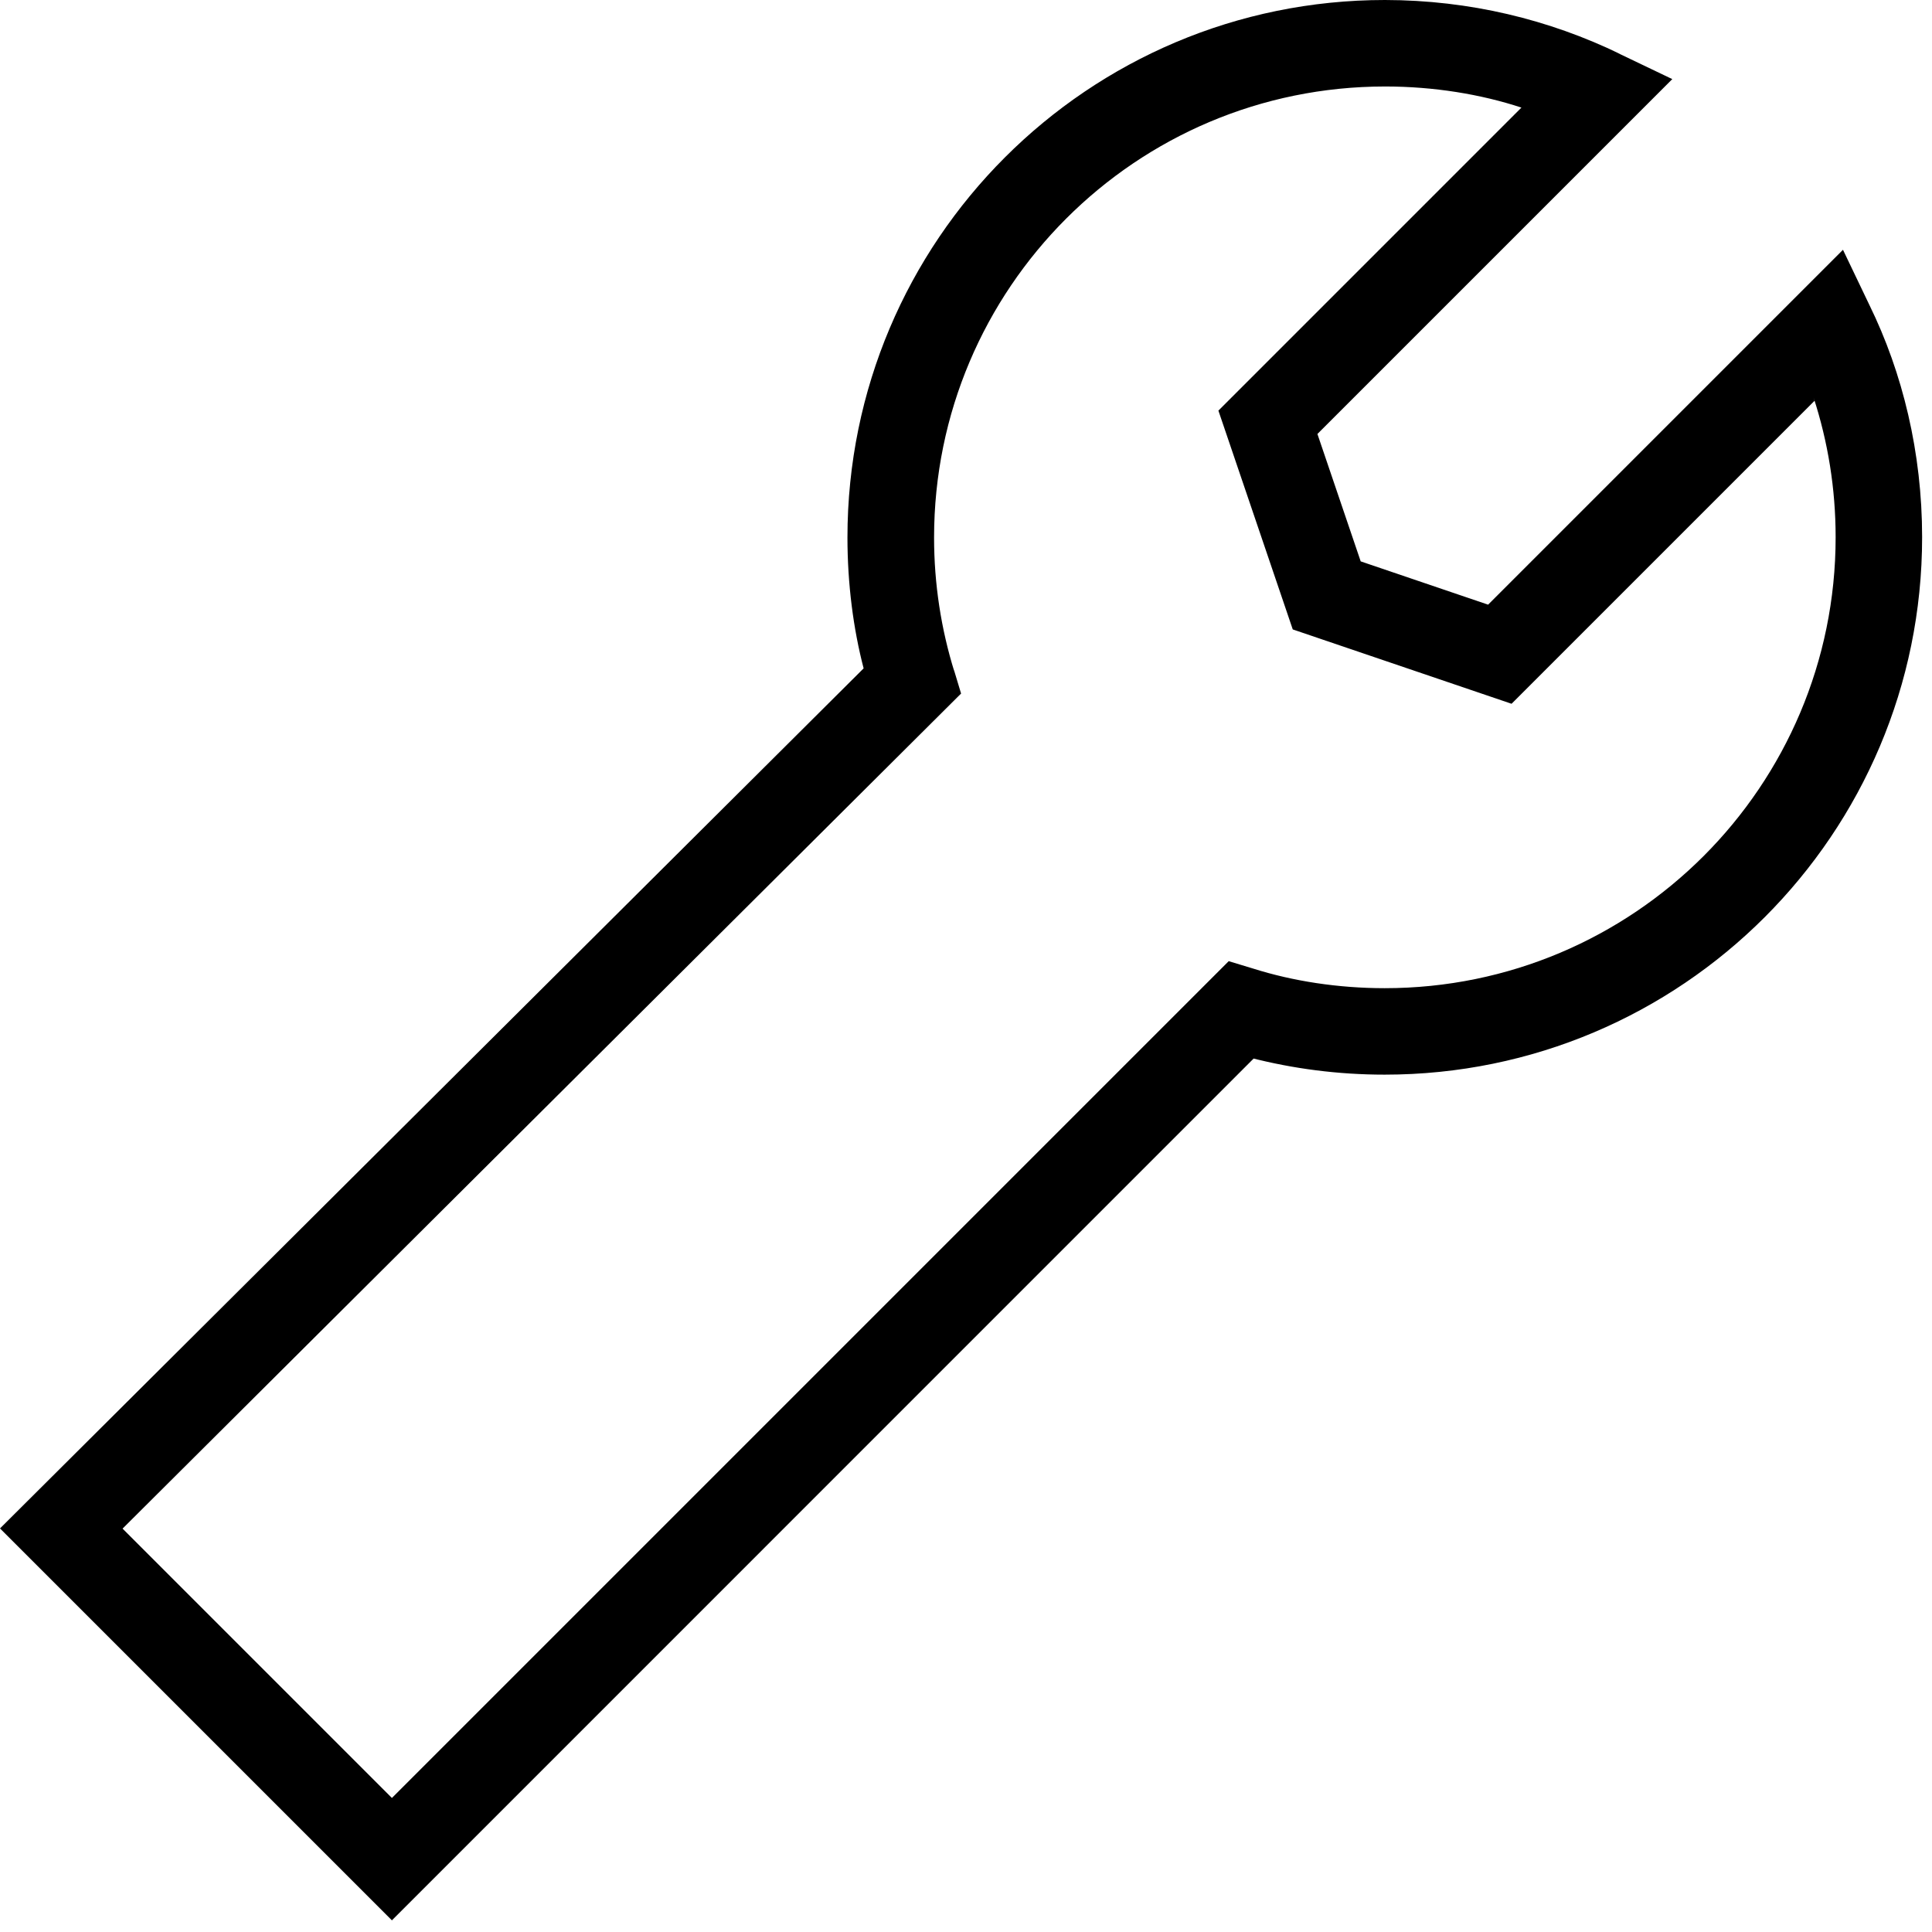 <svg width="141" height="141" viewBox="0 0 141 141" fill="none" xmlns="http://www.w3.org/2000/svg">
<path d="M101.081 0C107.24 0.008 113.066 1.426 118.256 3.95L118.022 3.847L122.046 5.774L96.147 31.672L99.306 40.97L108.604 44.129L134.503 18.23L136.429 22.254C138.859 27.21 140.279 33.04 140.279 39.202C140.279 60.866 122.717 78.429 101.052 78.429C97.659 78.429 94.366 77.998 91.226 77.188L91.499 77.247L28.602 140.149L0 111.547L63.029 48.778C62.279 45.911 61.848 42.619 61.848 39.227C61.848 17.562 79.411 0 101.075 0H101.081H101.081ZM111.036 7.852C108.062 6.875 104.64 6.312 101.087 6.312C82.908 6.312 68.17 21.049 68.17 39.229C68.17 42.642 68.69 45.934 69.654 49.03L69.592 48.797L70.141 50.616L8.945 111.56L28.602 131.218L89.673 70.147L91.486 70.697C94.349 71.6 97.642 72.119 101.056 72.119C119.232 72.119 133.967 57.385 133.967 39.209C133.967 35.653 133.403 32.228 132.359 29.02L132.425 29.253L110.316 51.362L94.347 45.936L88.921 29.967L111.036 7.852Z" fill="black"/>
</svg>
